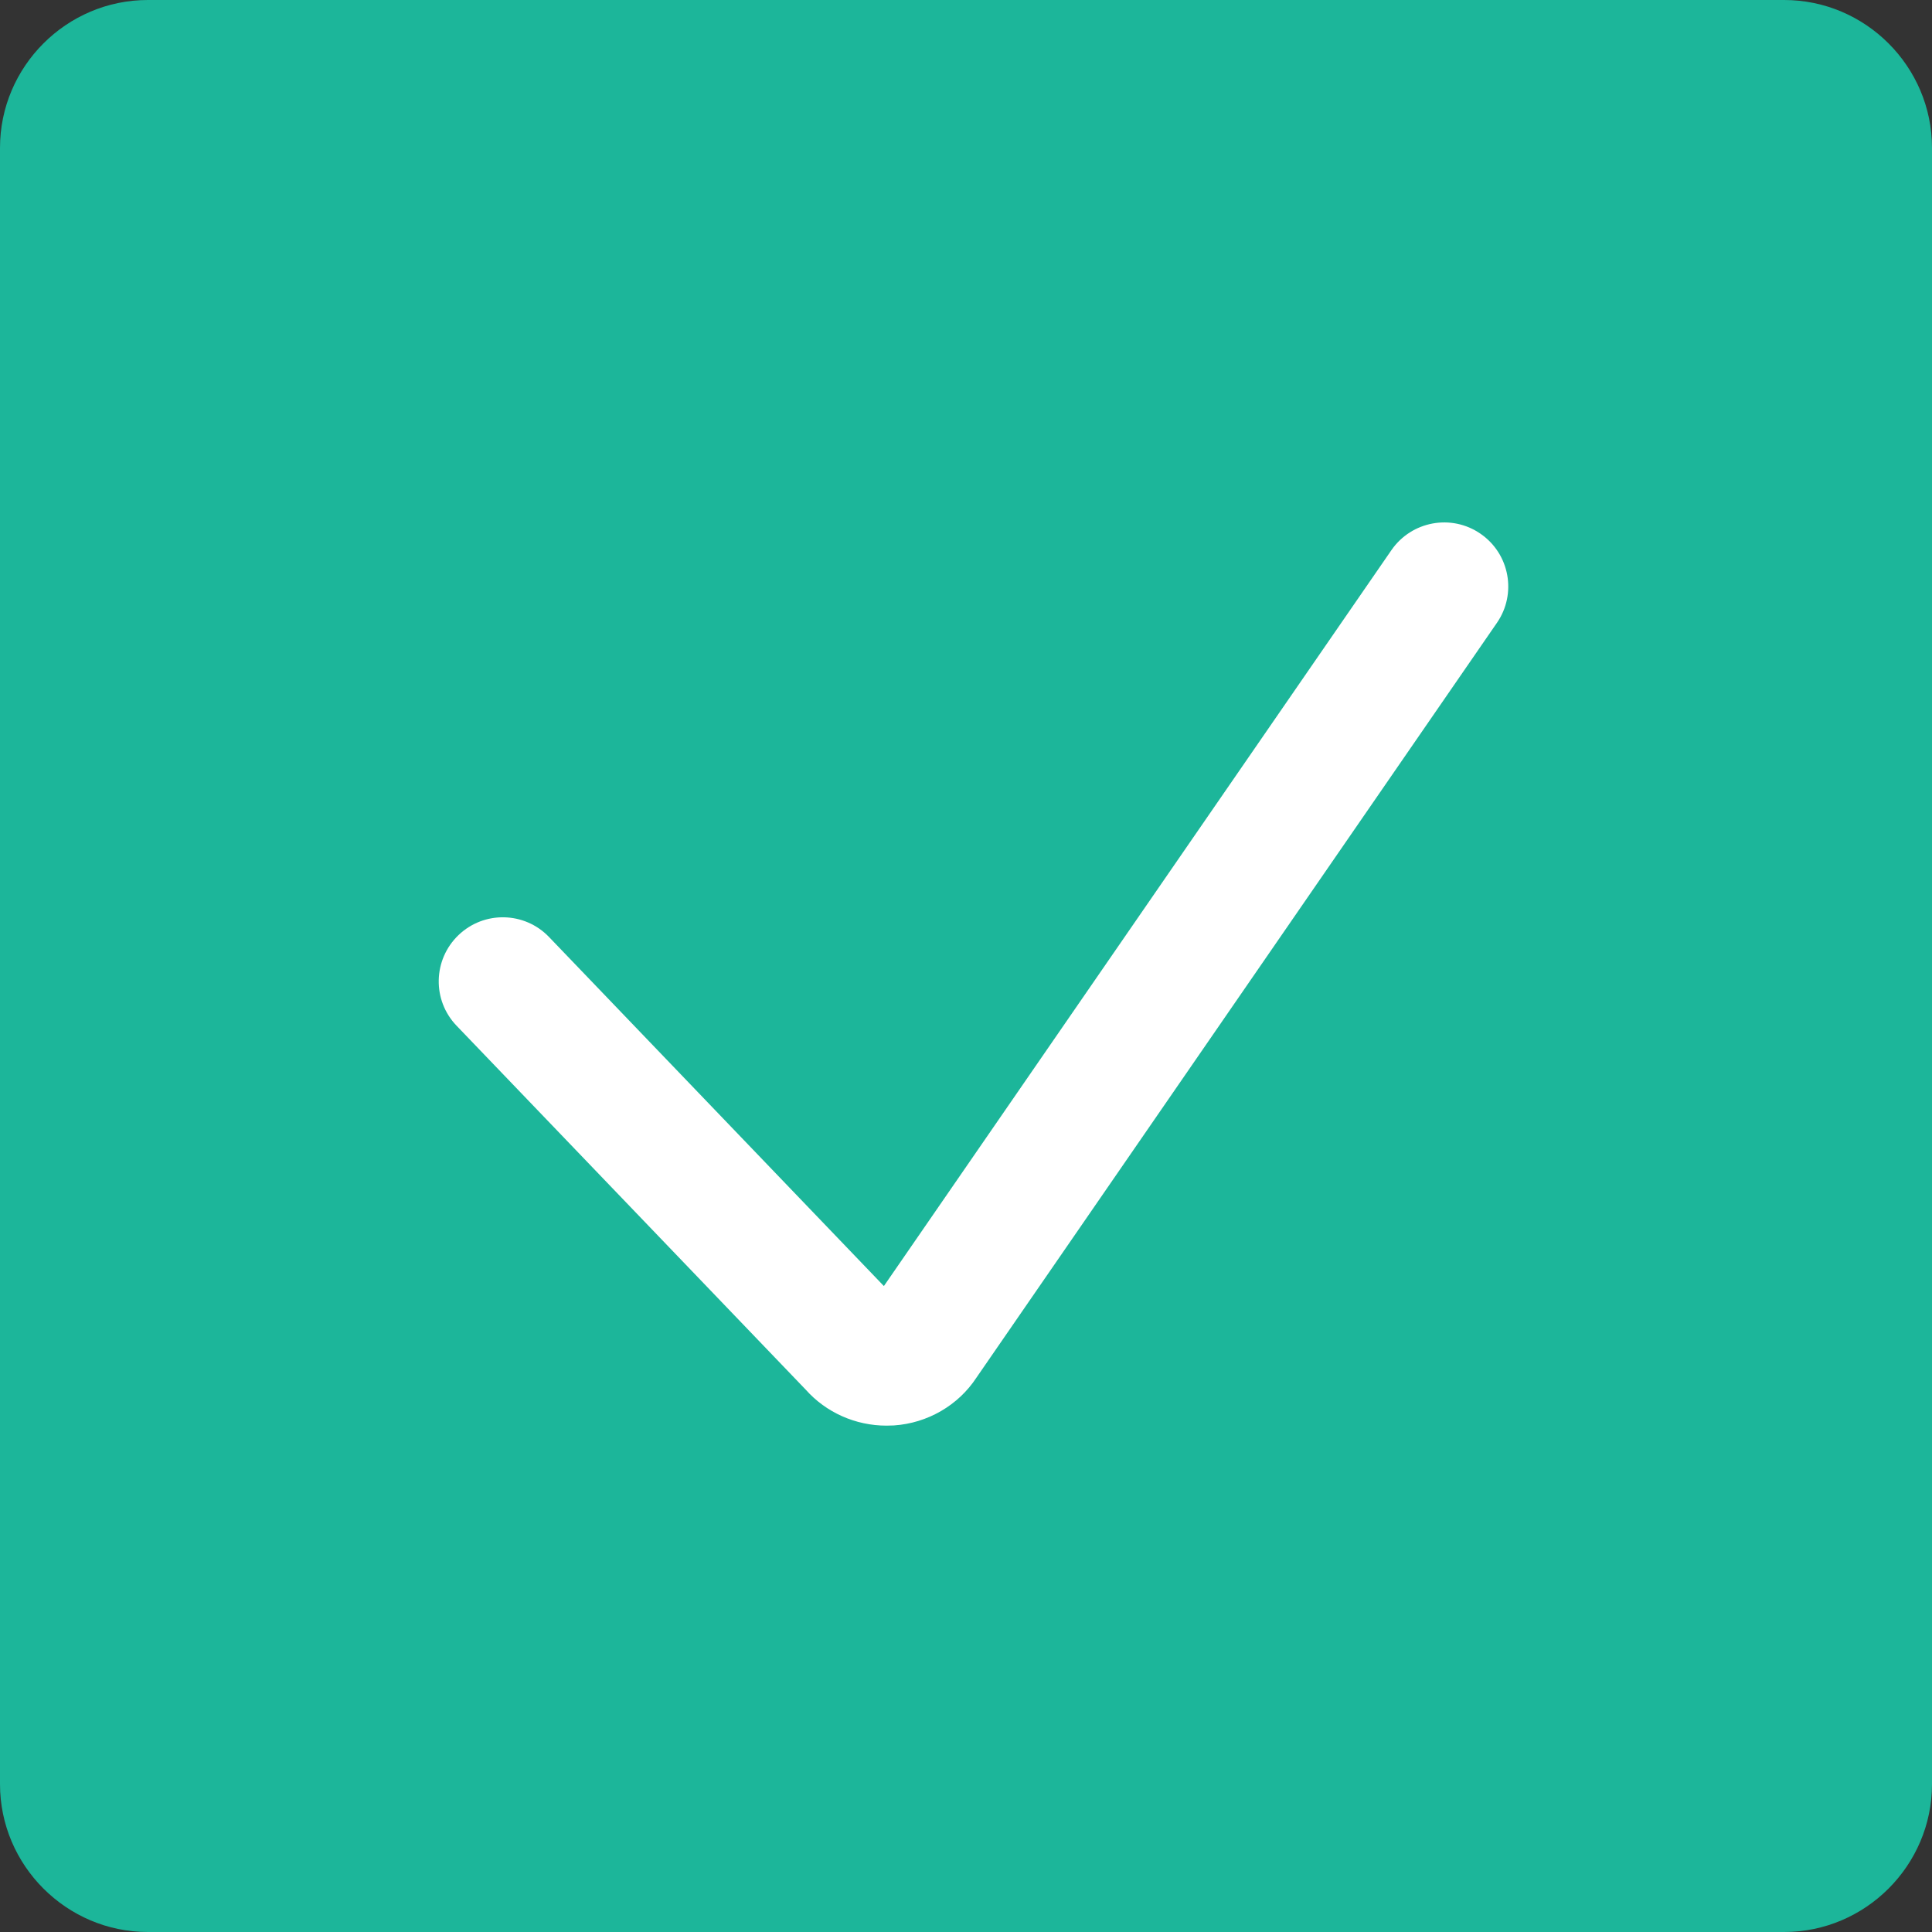 <?xml version="1.0" encoding="utf-8"?>
<!-- Generator: Adobe Illustrator 24.3.0, SVG Export Plug-In . SVG Version: 6.00 Build 0)  -->
<svg version="1.1" id="Icon_Set" xmlns="http://www.w3.org/2000/svg" xmlns:xlink="http://www.w3.org/1999/xlink" x="0px" y="0px"
	 viewBox="0 0 196 196" style="enable-background:new 0 0 196 196;" xml:space="preserve">
<rect x="0" y="0" width="196" height="196" fill="#333333" stroke="none"/>
<style type="text/css">
	.st0{fill:#2933C5;}
	.st1{fill:none;}
	.st2{fill:#2933C5;stroke:#2933C5;stroke-width:0.25;stroke-miterlimit:10;}
	.st3{fill:#2933BC;}
	.st4{fill:#1CB69A;}
	.st5{fill:#FFFFFF;}
	.st6{fill:#F64066;}
</style>
<g>
	<path class="st4" d="M181,196H15c-8.25,0-15-6.75-15-15V15C0,6.75,6.75,0,15,0h166c8.25,0,15,6.75,15,15v166
		C196,189.25,189.25,196,181,196z"/>
	<g>
		<path class="st5" d="M89.93,144.63c-3.13,0-6.13-1.33-8.19-3.65l-35.42-36.92c-2.49-2.59-2.4-6.7,0.19-9.19
			c2.59-2.49,6.71-2.4,9.19,0.19l33.97,35.41l51.49-74.66c2.04-2.95,6.09-3.7,9.04-1.66c2.96,2.04,3.7,6.09,1.66,9.04l-52.8,76.57
			c-1.84,2.81-4.96,4.62-8.37,4.85C90.43,144.62,90.18,144.63,89.93,144.63z"/>
	</g>
	<rect class="st1" width="196" height="196"/>
</g>
</svg>
